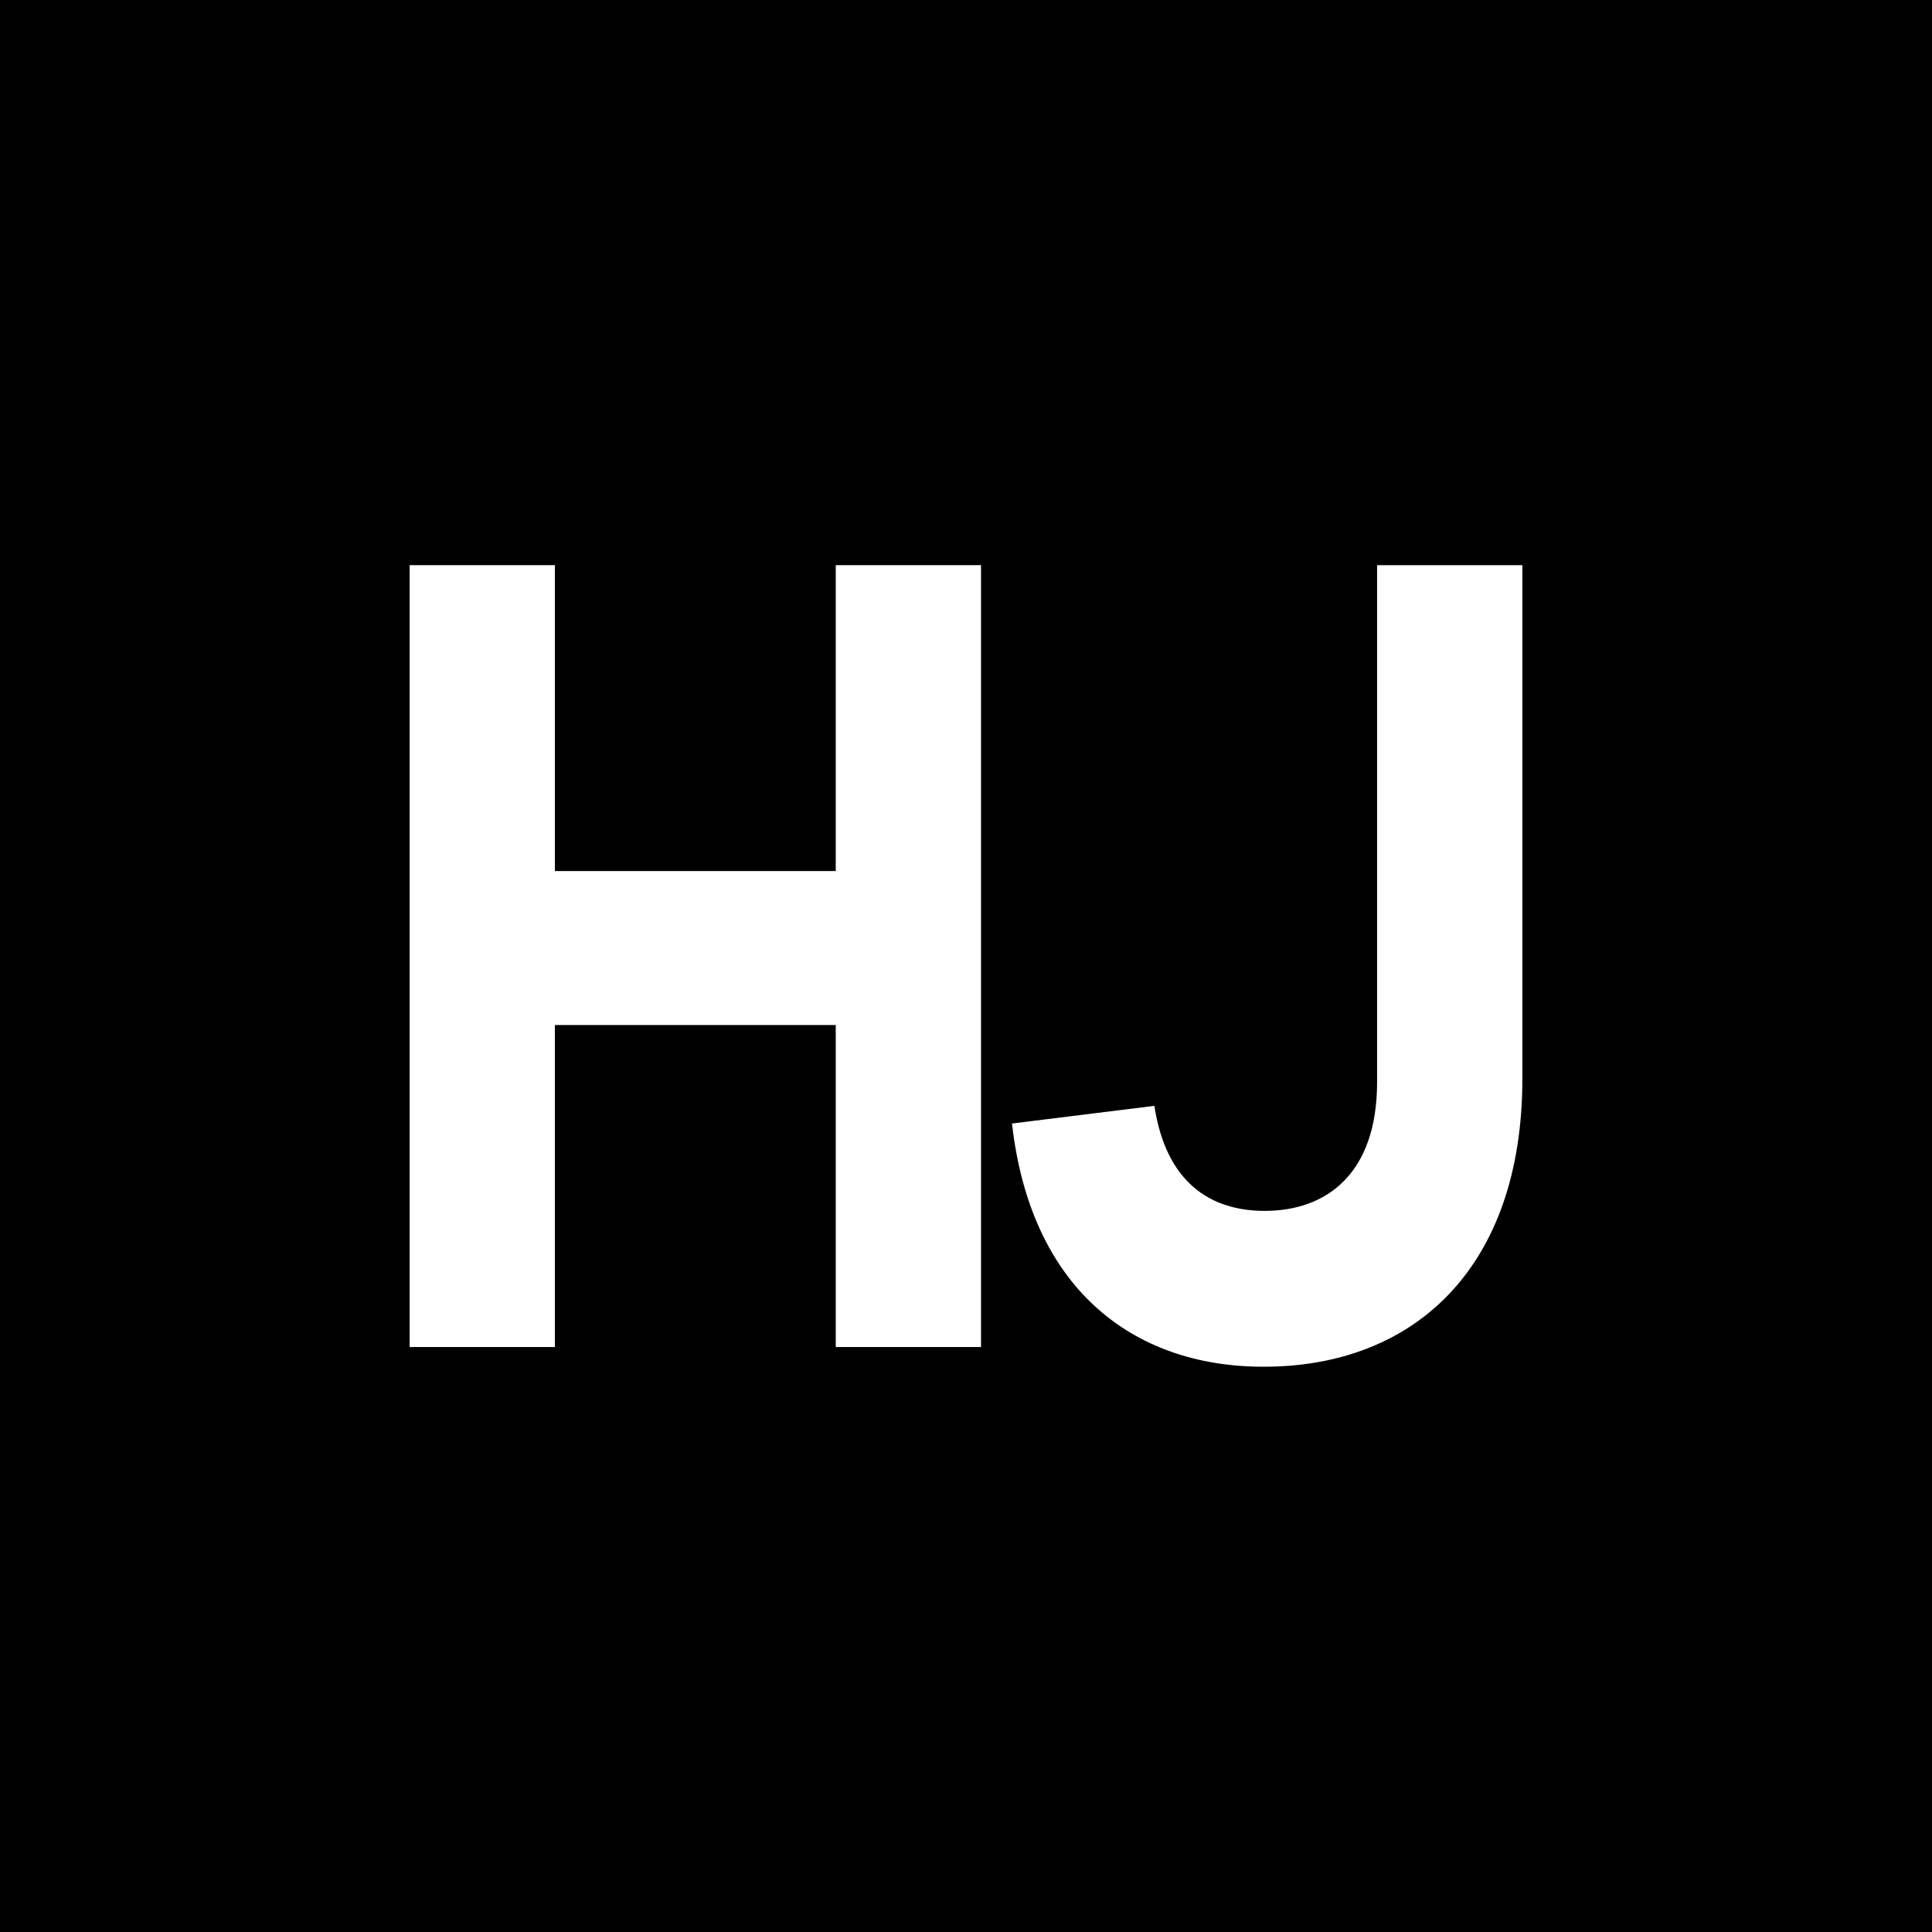 <svg id="Layer_1" data-name="Layer 1" xmlns="http://www.w3.org/2000/svg" xmlns:xlink="http://www.w3.org/1999/xlink" viewBox="0 0 360 360"><defs><style>.cls-1,.cls-3{fill:none;}.cls-2{clip-path:url(#clip-path);}.cls-3{stroke:#000;}.cls-4{fill:#fff;}</style><clipPath id="clip-path"><rect class="cls-1" x="-0.28" y="1.34" width="464.63" height="312.27"/></clipPath></defs><rect y="-2.38" width="360.96" height="364.38"/><g class="cls-2"><rect class="cls-3" y="1.62" width="360.96" height="311.71"/></g><path class="cls-4" d="M76.33,105.31H103.4v57h52.33v-57H182.8V251H155.73V191H103.4V251H76.33Z"/><path class="cls-4" d="M188.57,209.35l26.53-3.29c2.16,14.14,10.28,19.57,20.57,19.57,11.37,0,20.93-6.78,20.93-24V105.31h27.07V201c0,35.07-20,53.67-48.18,53.67C210.77,254.69,192,239.77,188.57,209.35Z"/></svg>